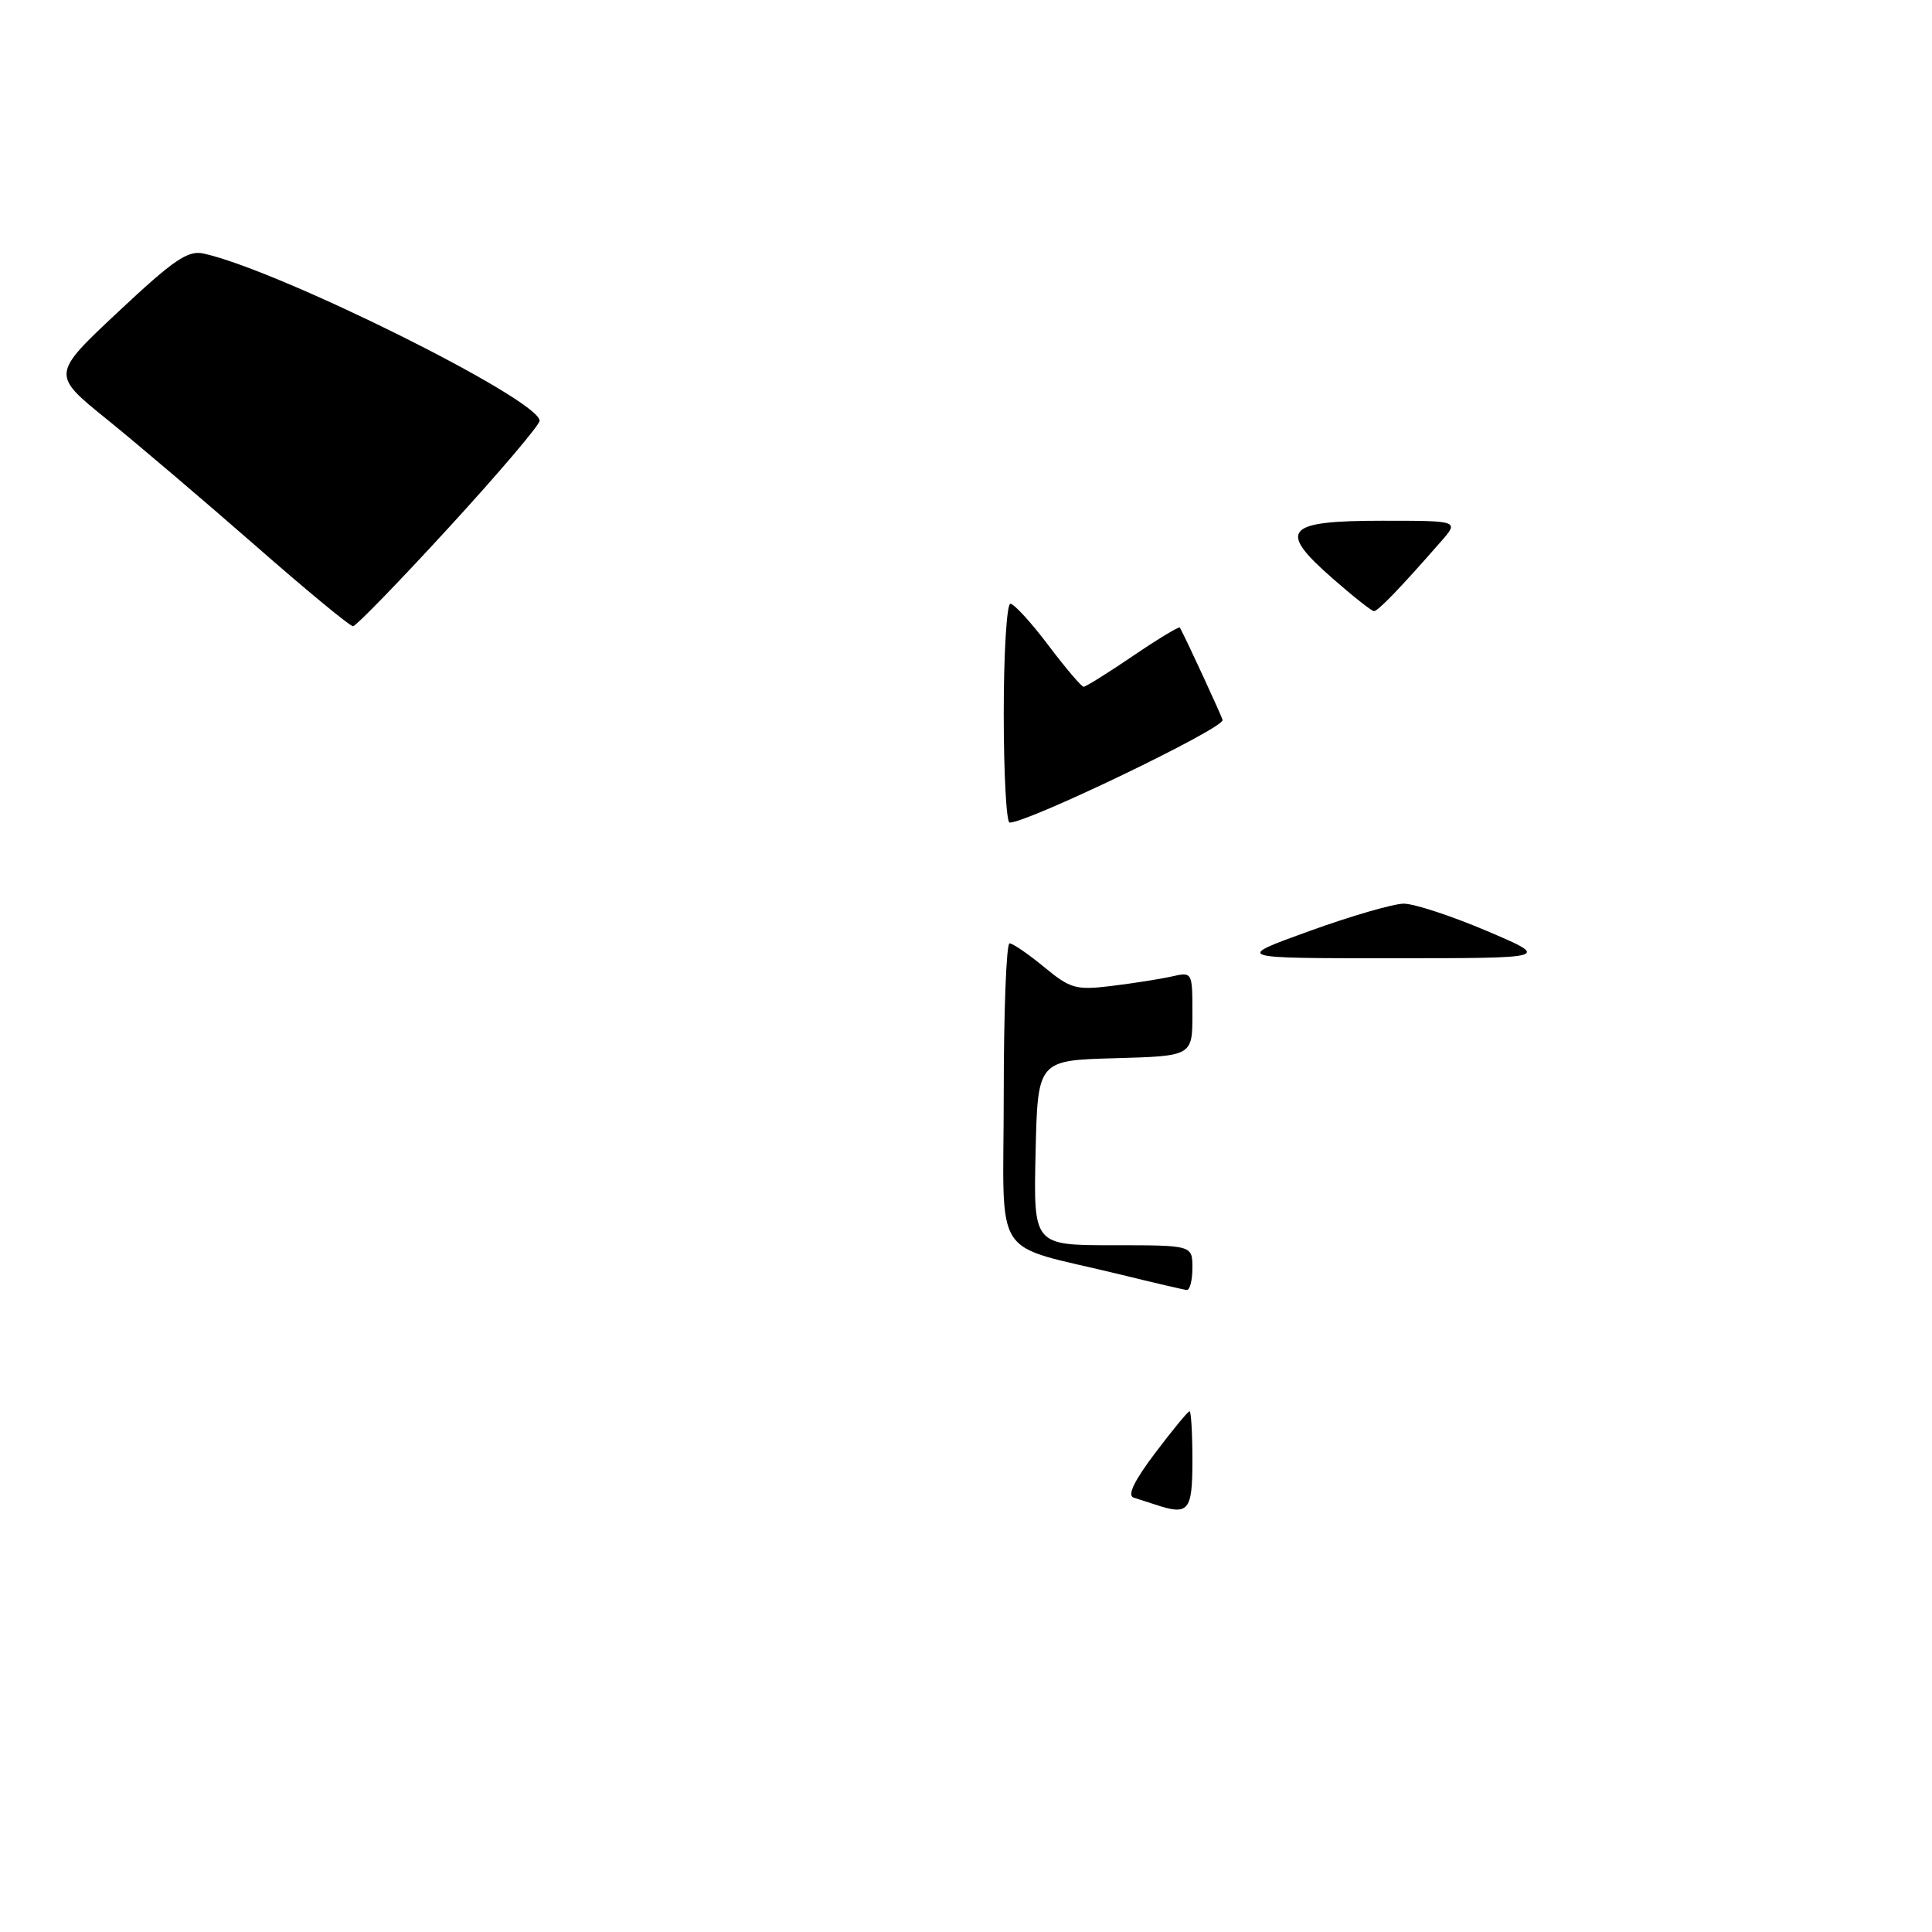 <?xml version="1.0" encoding="UTF-8" standalone="no"?>
<!DOCTYPE svg PUBLIC "-//W3C//DTD SVG 1.1//EN" "http://www.w3.org/Graphics/SVG/1.1/DTD/svg11.dtd" >
<svg xmlns="http://www.w3.org/2000/svg" xmlns:xlink="http://www.w3.org/1999/xlink" version="1.1" viewBox="0 0 256 256">
 <g >
 <path fill="currentColor"
d=" M 59.50 69.87 C 66.10 62.67 71.50 56.32 71.50 55.75 C 71.50 52.97 37.16 35.86 27.00 33.60 C 24.91 33.13 23.06 34.38 15.65 41.33 C 6.81 49.62 6.81 49.62 14.15 55.55 C 18.19 58.82 27.02 66.33 33.78 72.24 C 40.53 78.16 46.38 82.99 46.78 82.98 C 47.17 82.97 52.90 77.07 59.50 69.87 Z  M 153.00 199.34 C 152.18 199.07 150.92 198.66 150.21 198.44 C 149.34 198.16 150.29 196.20 153.08 192.51 C 155.37 189.48 157.41 187.00 157.62 187.00 C 157.83 187.00 158.00 189.93 158.00 193.50 C 158.00 200.28 157.51 200.85 153.00 199.34 Z  M 148.50 168.89 C 131.05 164.62 133.00 167.64 133.00 144.96 C 133.00 133.98 133.35 125.00 133.77 125.00 C 134.20 125.00 136.25 126.41 138.34 128.13 C 141.85 131.02 142.55 131.22 147.32 130.64 C 150.17 130.29 153.74 129.73 155.25 129.39 C 158.00 128.77 158.00 128.78 158.00 134.35 C 158.00 139.93 158.00 139.93 147.75 140.22 C 137.50 140.50 137.50 140.50 137.22 152.75 C 136.94 165.00 136.94 165.00 147.47 165.00 C 158.00 165.00 158.00 165.00 158.00 168.00 C 158.00 169.65 157.66 170.97 157.25 170.93 C 156.84 170.89 152.90 169.97 148.50 168.89 Z  M 173.50 123.37 C 179.00 121.38 184.62 119.75 186.00 119.74 C 187.38 119.74 192.32 121.36 197.00 123.35 C 205.50 126.97 205.50 126.97 184.50 126.97 C 163.50 126.98 163.50 126.98 173.50 123.37 Z  M 133.00 94.50 C 133.00 86.53 133.40 80.00 133.88 80.00 C 134.36 80.00 136.63 82.47 138.91 85.50 C 141.20 88.53 143.30 91.00 143.59 91.00 C 143.87 91.00 146.82 89.16 150.13 86.91 C 153.44 84.66 156.24 82.97 156.34 83.16 C 157.19 84.70 162.00 95.13 162.00 95.42 C 162.00 96.60 136.22 109.00 133.78 109.00 C 133.35 109.00 133.00 102.47 133.00 94.50 Z  M 176.58 76.65 C 169.22 70.22 170.27 69.00 183.14 69.00 C 193.35 69.00 193.35 69.00 190.94 71.75 C 185.59 77.87 182.58 81.00 182.05 80.98 C 181.75 80.97 179.28 79.02 176.58 76.65 Z "/>
</g>
</svg>